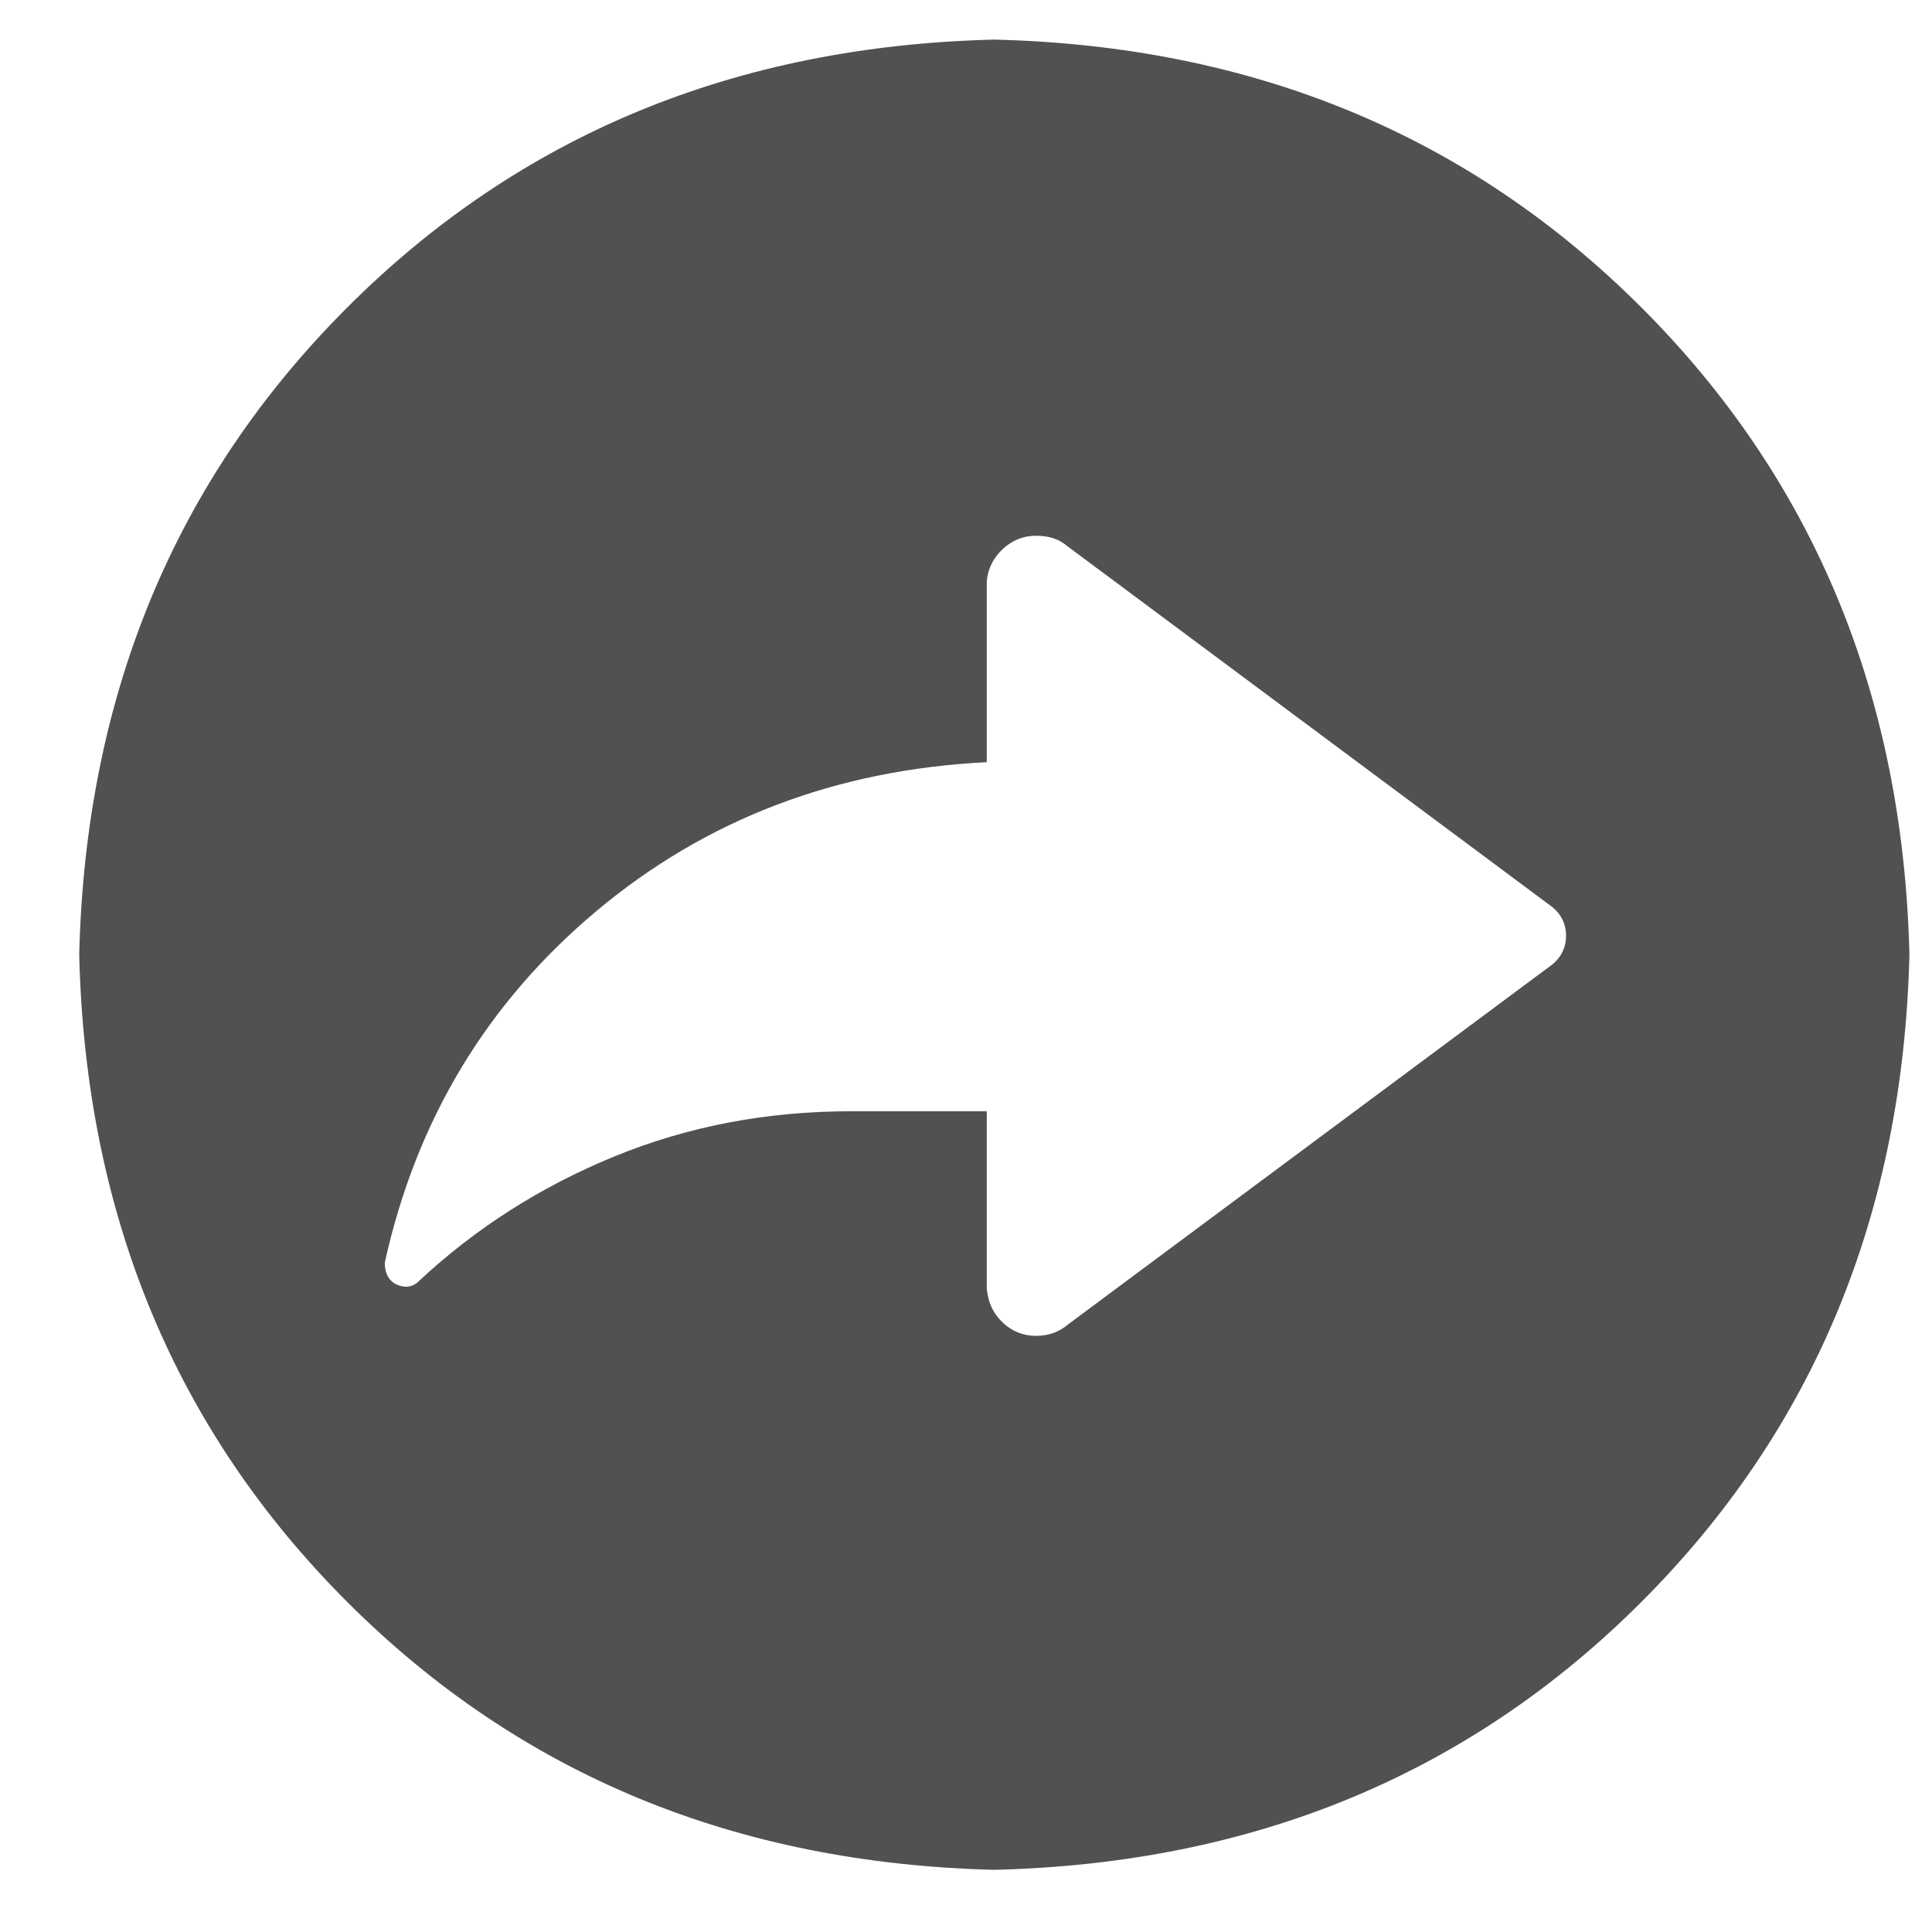 <svg viewBox="0 0 1024 1024" xmlns="http://www.w3.org/2000/svg" width="200" height="200"><defs><style/></defs><path d="M527.008 20.992Q320.992 25.984 184 163.008T41.984 506.016Q46.976 712.032 184 849.024T527.008 991.04q206.016-4.992 343.008-142.016t142.016-343.008Q1007.04 300 870.016 163.008T527.008 20.992zm296 490.016L566.016 702.016q-7.008 6.016-16.992 6.016t-17.504-7.008-8.512-18.016v-94.016h-72q-67.008 0-125.504 24t-103.488 66.016q-3.008 3.008-7.008 3.008-10.016-.992-11.008-11.008v-2.016Q228.992 556 316 482.976t207.008-79.008v-96q.992-10.016 8.512-16.992t17.504-7.008 16 4.992l258.016 192q7.008 6.016 7.008 15.008t-7.008 15.008z" fill="#515151"/></svg>